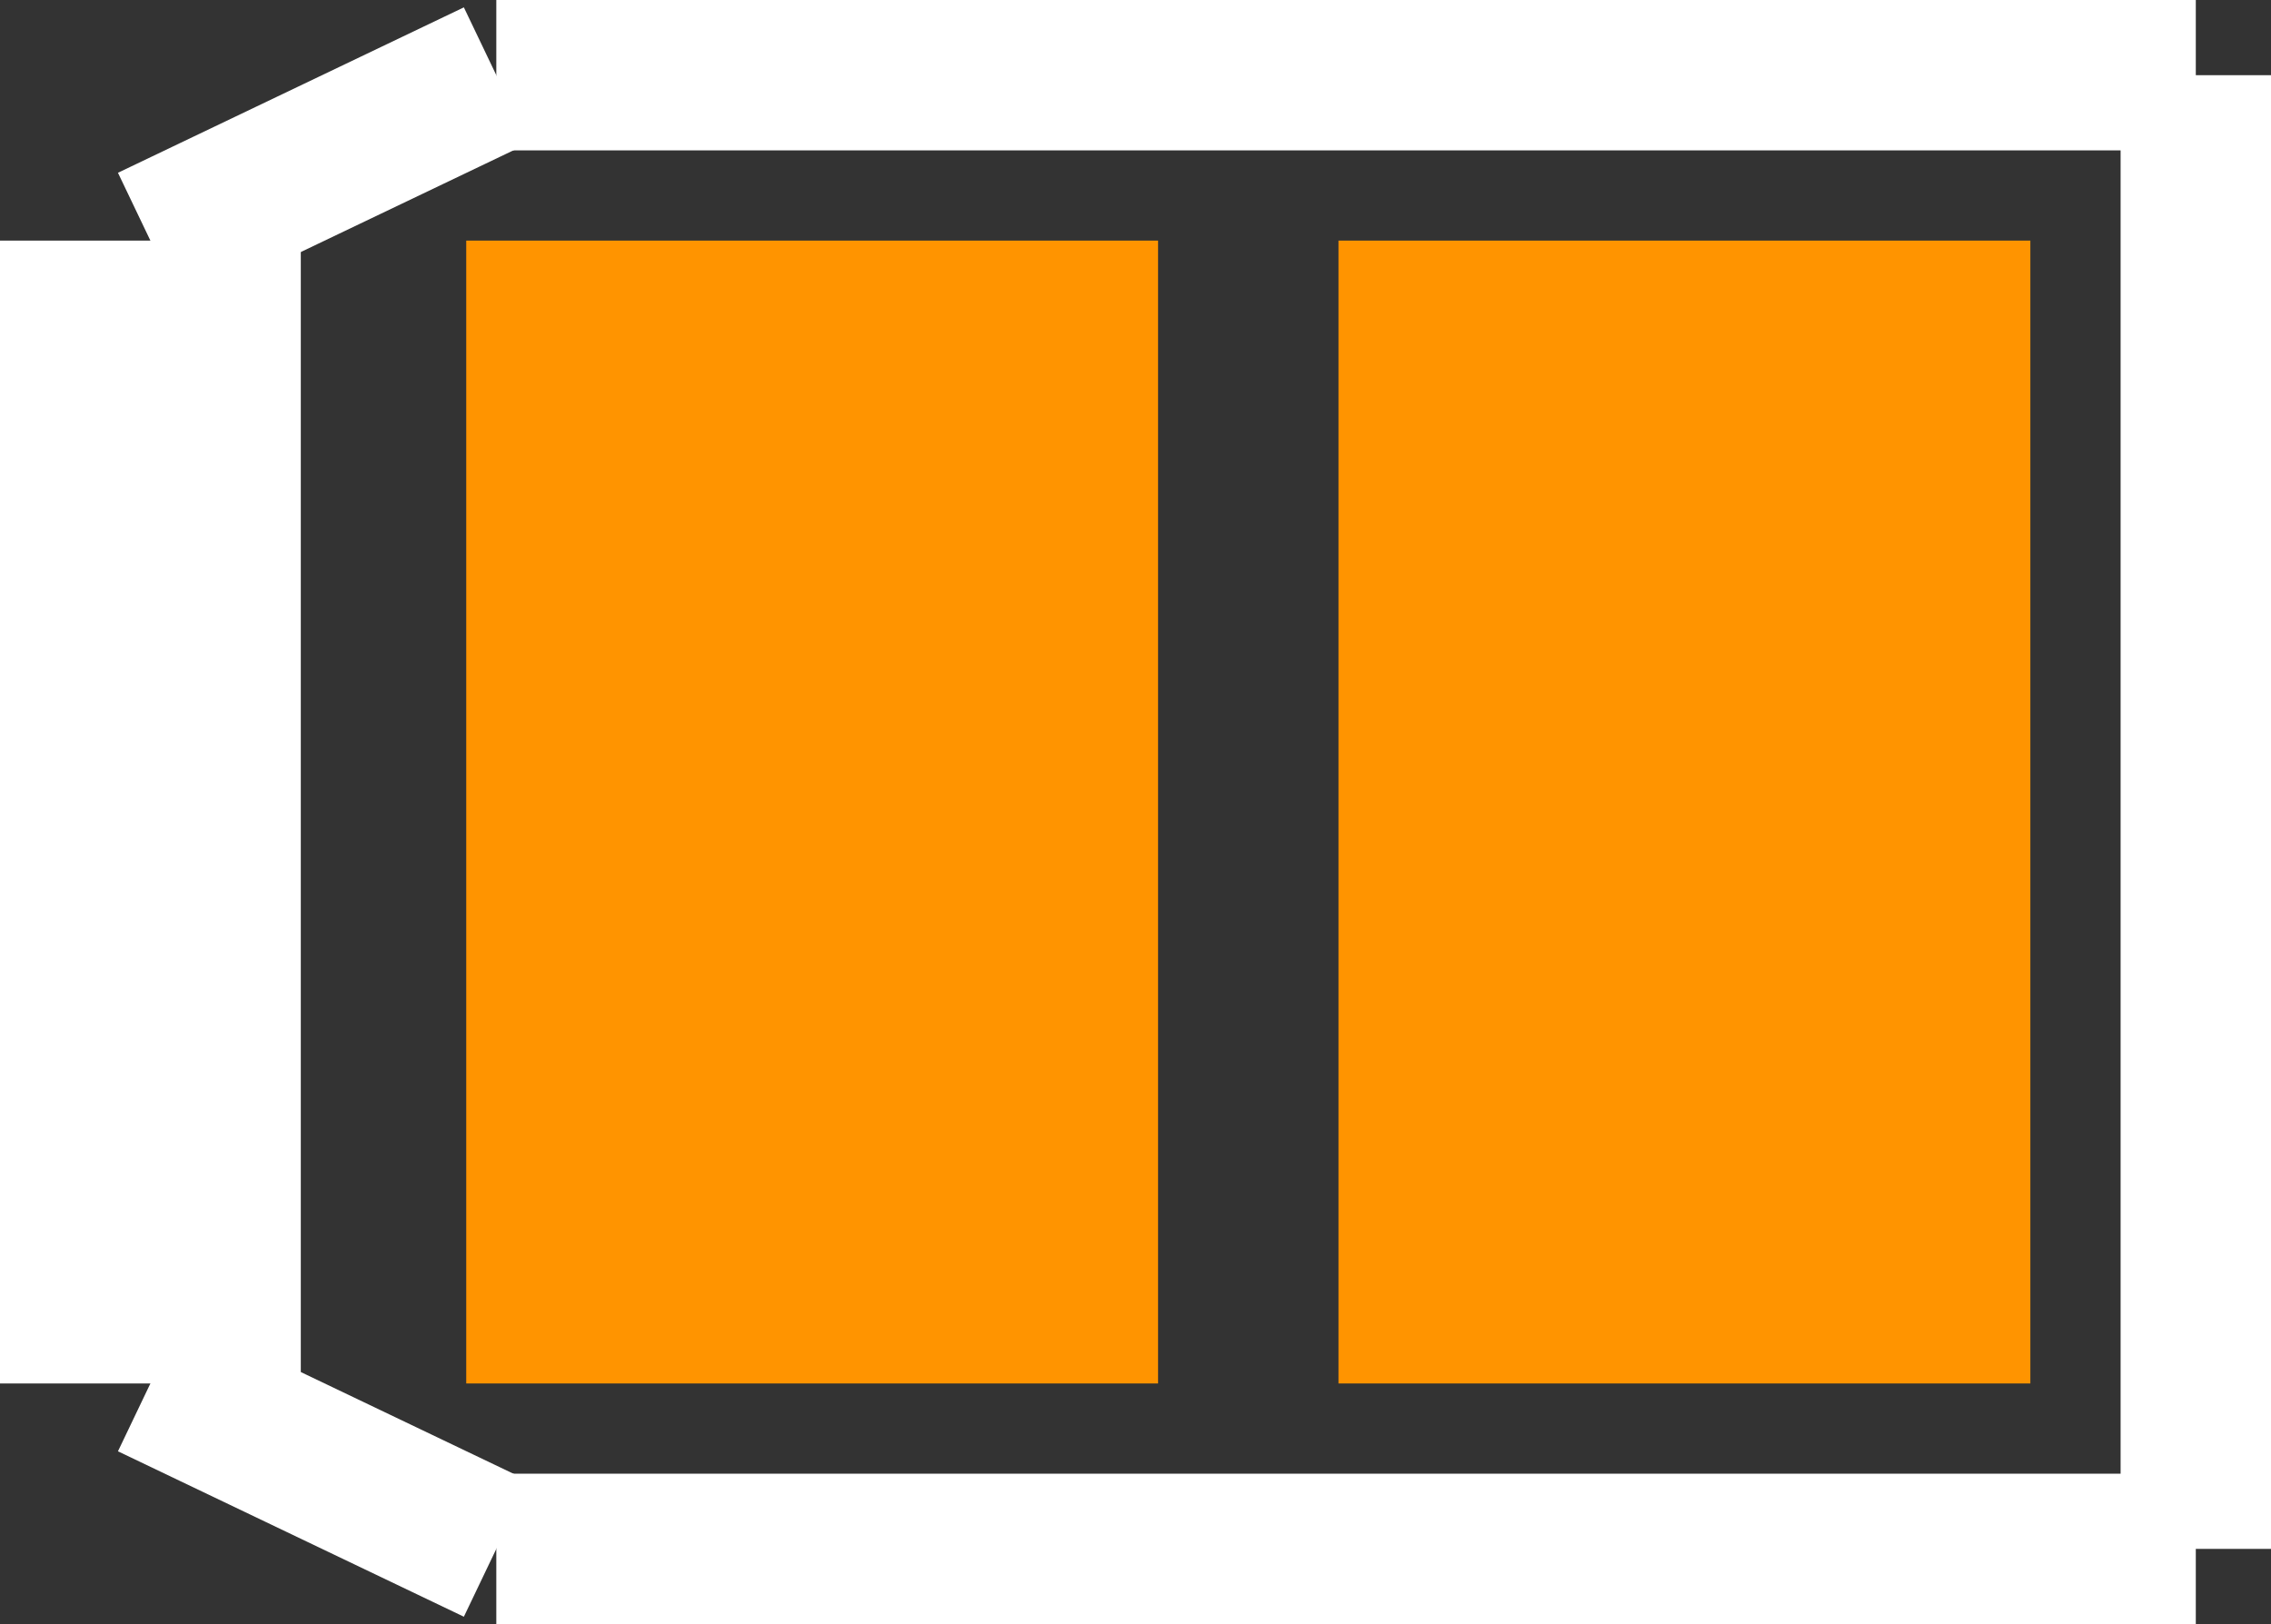 <?xml version="1.0" encoding="UTF-8" standalone="no"?> <svg xmlns:svg="http://www.w3.org/2000/svg" xmlns="http://www.w3.org/2000/svg" version="1.2" baseProfile="tiny" x="0in" y="0in" width="0.151in" height="0.108in" viewBox="0 0 15100 10800" ><rect x="0" y="0" width="15100" height="10800" fill="#333333" stroke="none"/><title>SOD110.fp</title><desc>Geda footprint file 'SOD110.fp' converted by Fritzing</desc><g id="copper1">
 <line fill="none" connectorname="1" stroke="#ff9400" stroke-linejoin="miter" stroke-linecap="square" id="connector0pin" y1="3900" x1="5400" y2="6900" stroke-width="4600" x2="5400"/>
 <line fill="none" connectorname="2" stroke="#ff9400" stroke-linejoin="miter" stroke-linecap="square" id="connector1pin" y1="3900" x1="11200" y2="6900" stroke-width="4600" x2="11200"/>
</g>
<g id="silkscreen">
 <line fill="none" stroke="white" y1="1600" x1="1000" y2="9200" stroke-width="2000" x2="1000"/>
 <line fill="none" stroke="white" y1="9200" x1="1000" y2="10300" stroke-width="1000" x2="3300"/>
 <line fill="none" stroke="white" y1="10300" x1="3300" y2="10300" stroke-width="1000" x2="14600"/>
 <line fill="none" stroke="white" y1="10300" x1="14600" y2="500" stroke-width="1000" x2="14600"/>
 <line fill="none" stroke="white" y1="500" x1="14600" y2="500" stroke-width="1000" x2="3300"/>
 <line fill="none" stroke="white" y1="500" x1="3300" y2="1600" stroke-width="1000" x2="1000"/>
</g>
</svg>
